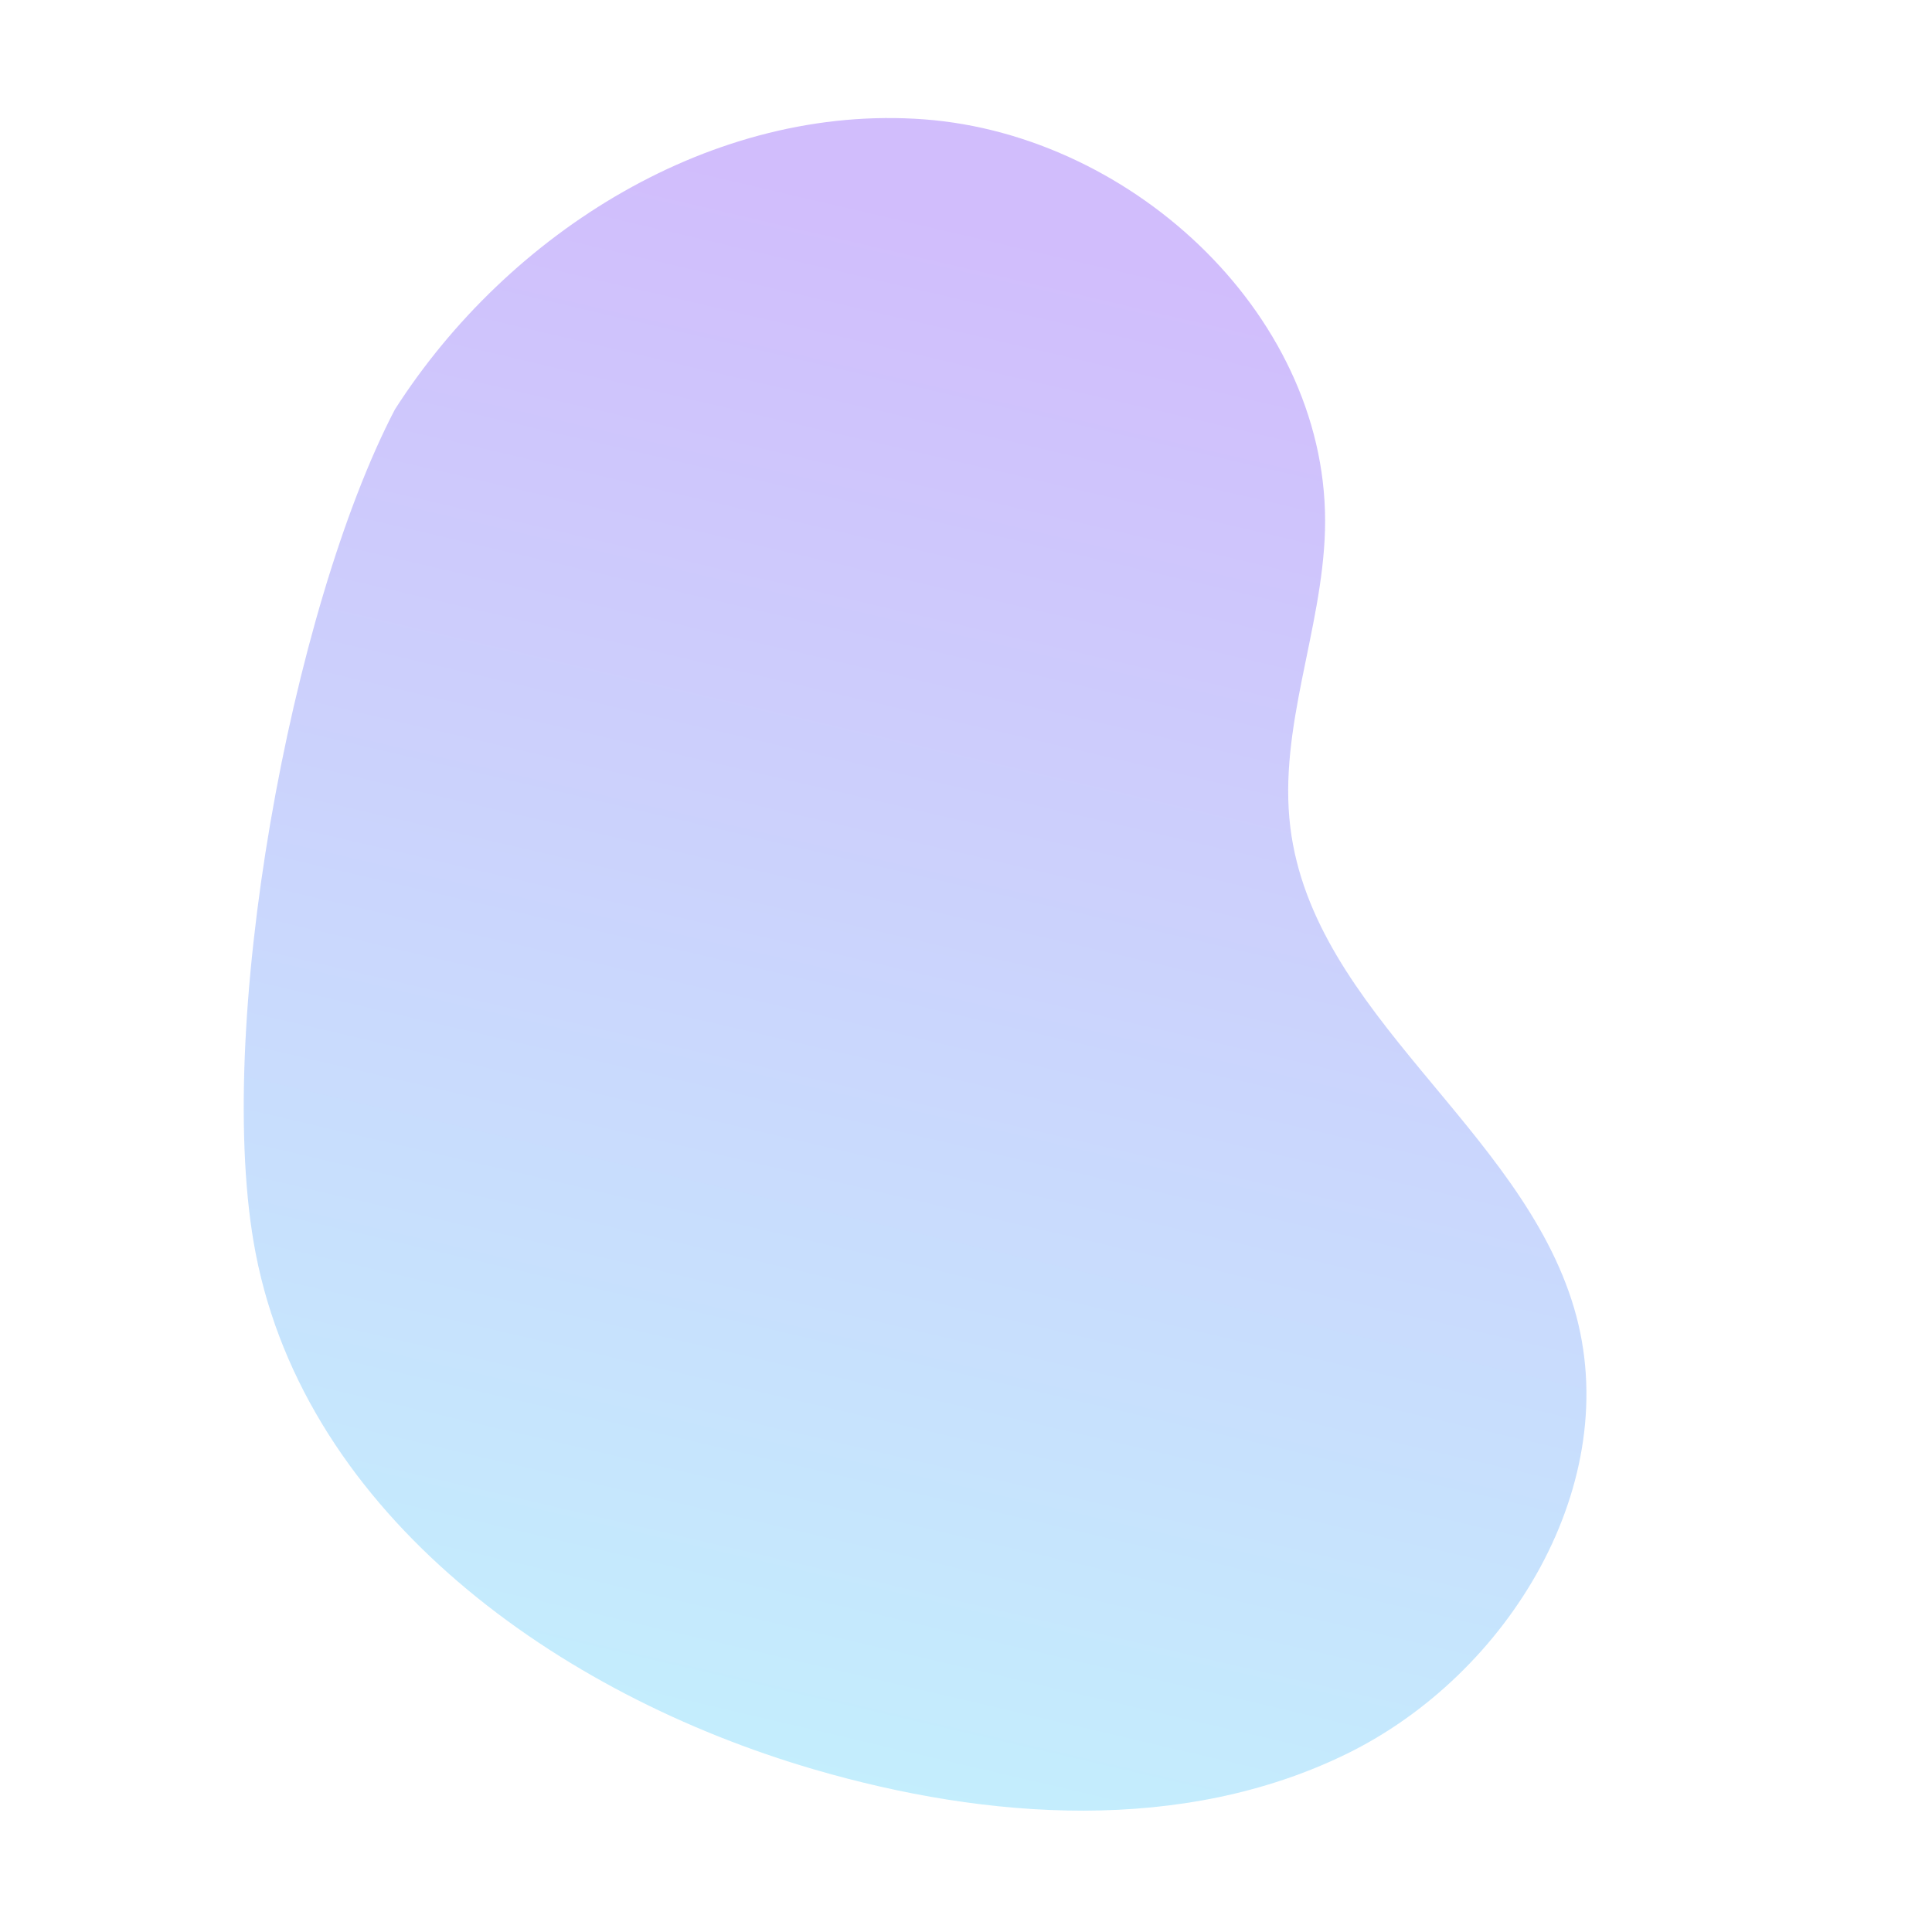 <svg xmlns="http://www.w3.org/2000/svg" xmlns:xlink="http://www.w3.org/1999/xlink" width="250" height="250" viewBox="0 0 372.134 403.086">
  <defs>
    <linearGradient id="linear-gradient" y1="0.5" x2="1" y2="0.5" gradientUnits="objectBoundingBox">
      <stop offset="0.05" stop-color="#9668f7"/>
      <stop offset="1" stop-color="#78d8fb"/>
    </linearGradient>
  </defs>
  <path id="Path_3783" data-name="Path 3783" d="M2311.571,880.895c-41.771-14.083-78-49.085-85.421-92.54s19.988-92.434,63.051-101.856c20.362-4.454,42.339-.476,61.794-7.956,36.69-14.108,49.157-61.837,83.054-81.741,32.661-19.179,77.435-5.345,101.764,23.681s31.43,69.077,29.938,106.921c-2.191,55.6-25.815,115.562-76.25,139.072-42.5,19.812-132.35,25.425-177.931,14.42" transform="translate(1480.878 -1944.398) rotate(104)" opacity="0.44" fill="url(#linear-gradient)"/>
</svg>
